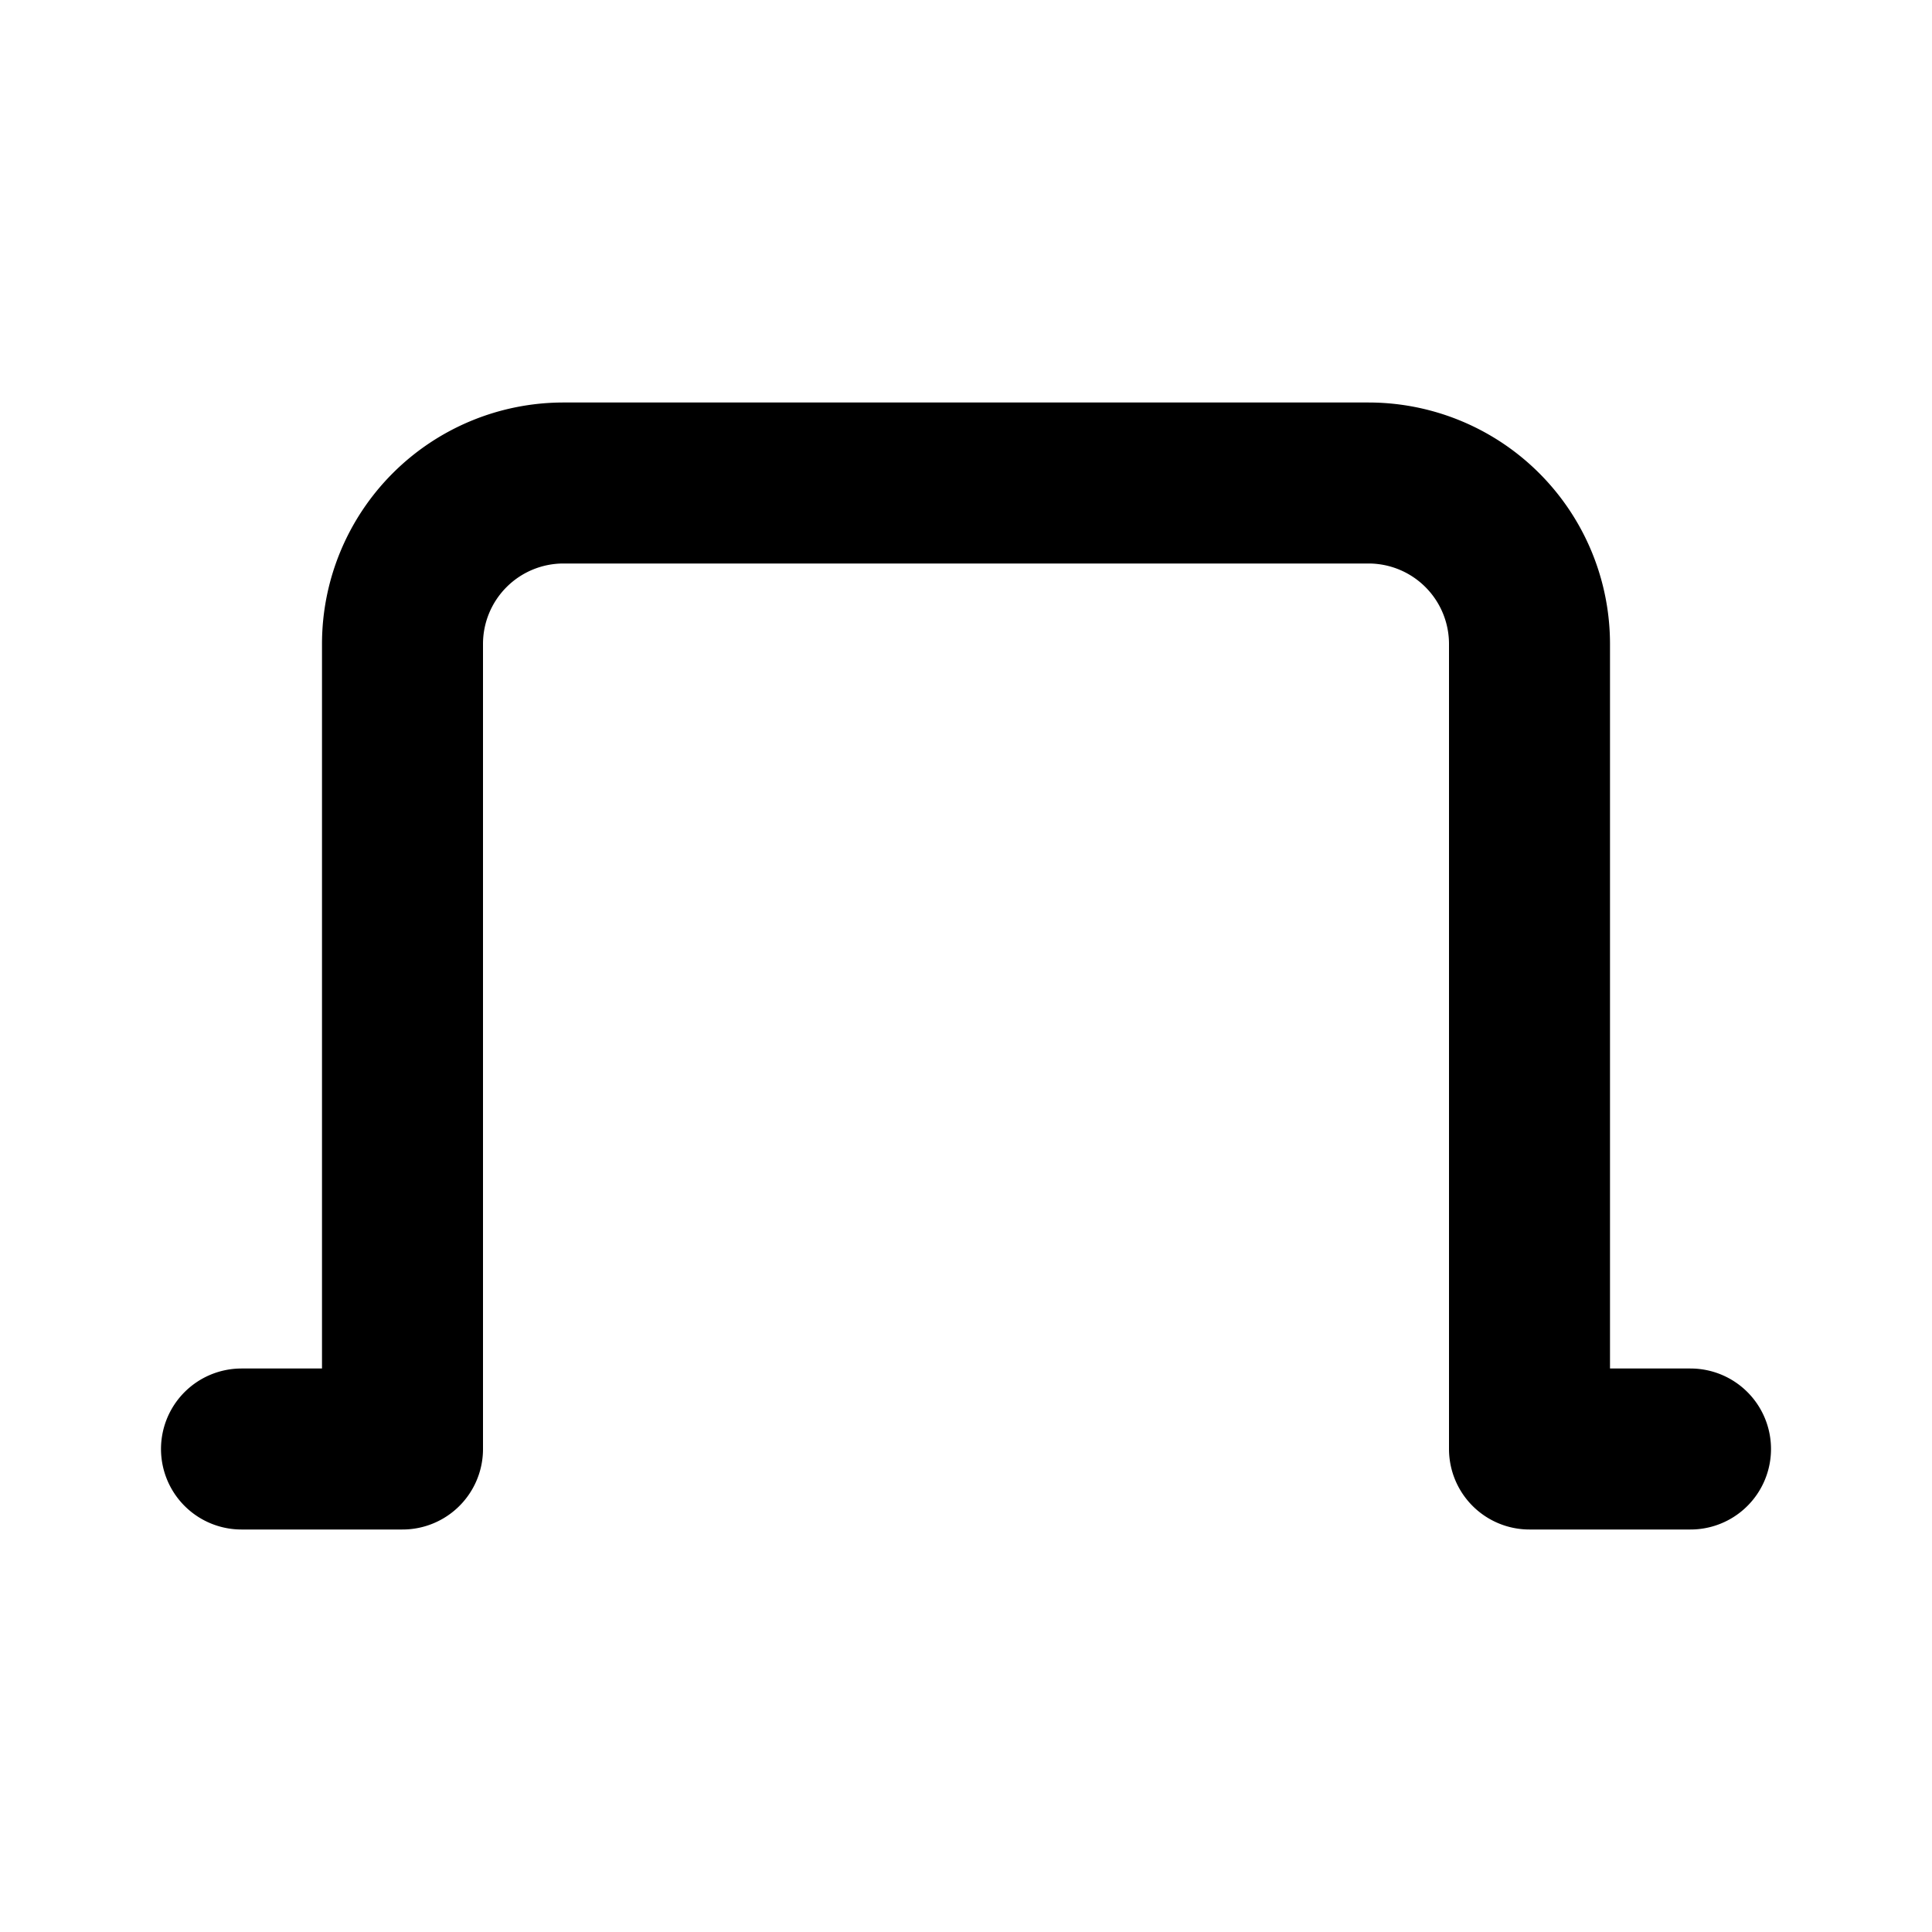 <svg
  xmlns="http://www.w3.org/2000/svg"
  width="24"
  height="24"
  viewBox="0 0 24 24"
  fill="none"
  stroke="currentColor"
  stroke-width="2"
  stroke-linecap="round"
  stroke-linejoin="round"
>
  <path d="M3 18h2V8a2 2 0 0 1 2-2h10a2 2 0 0 1 2 2v10h2" />
</svg>
